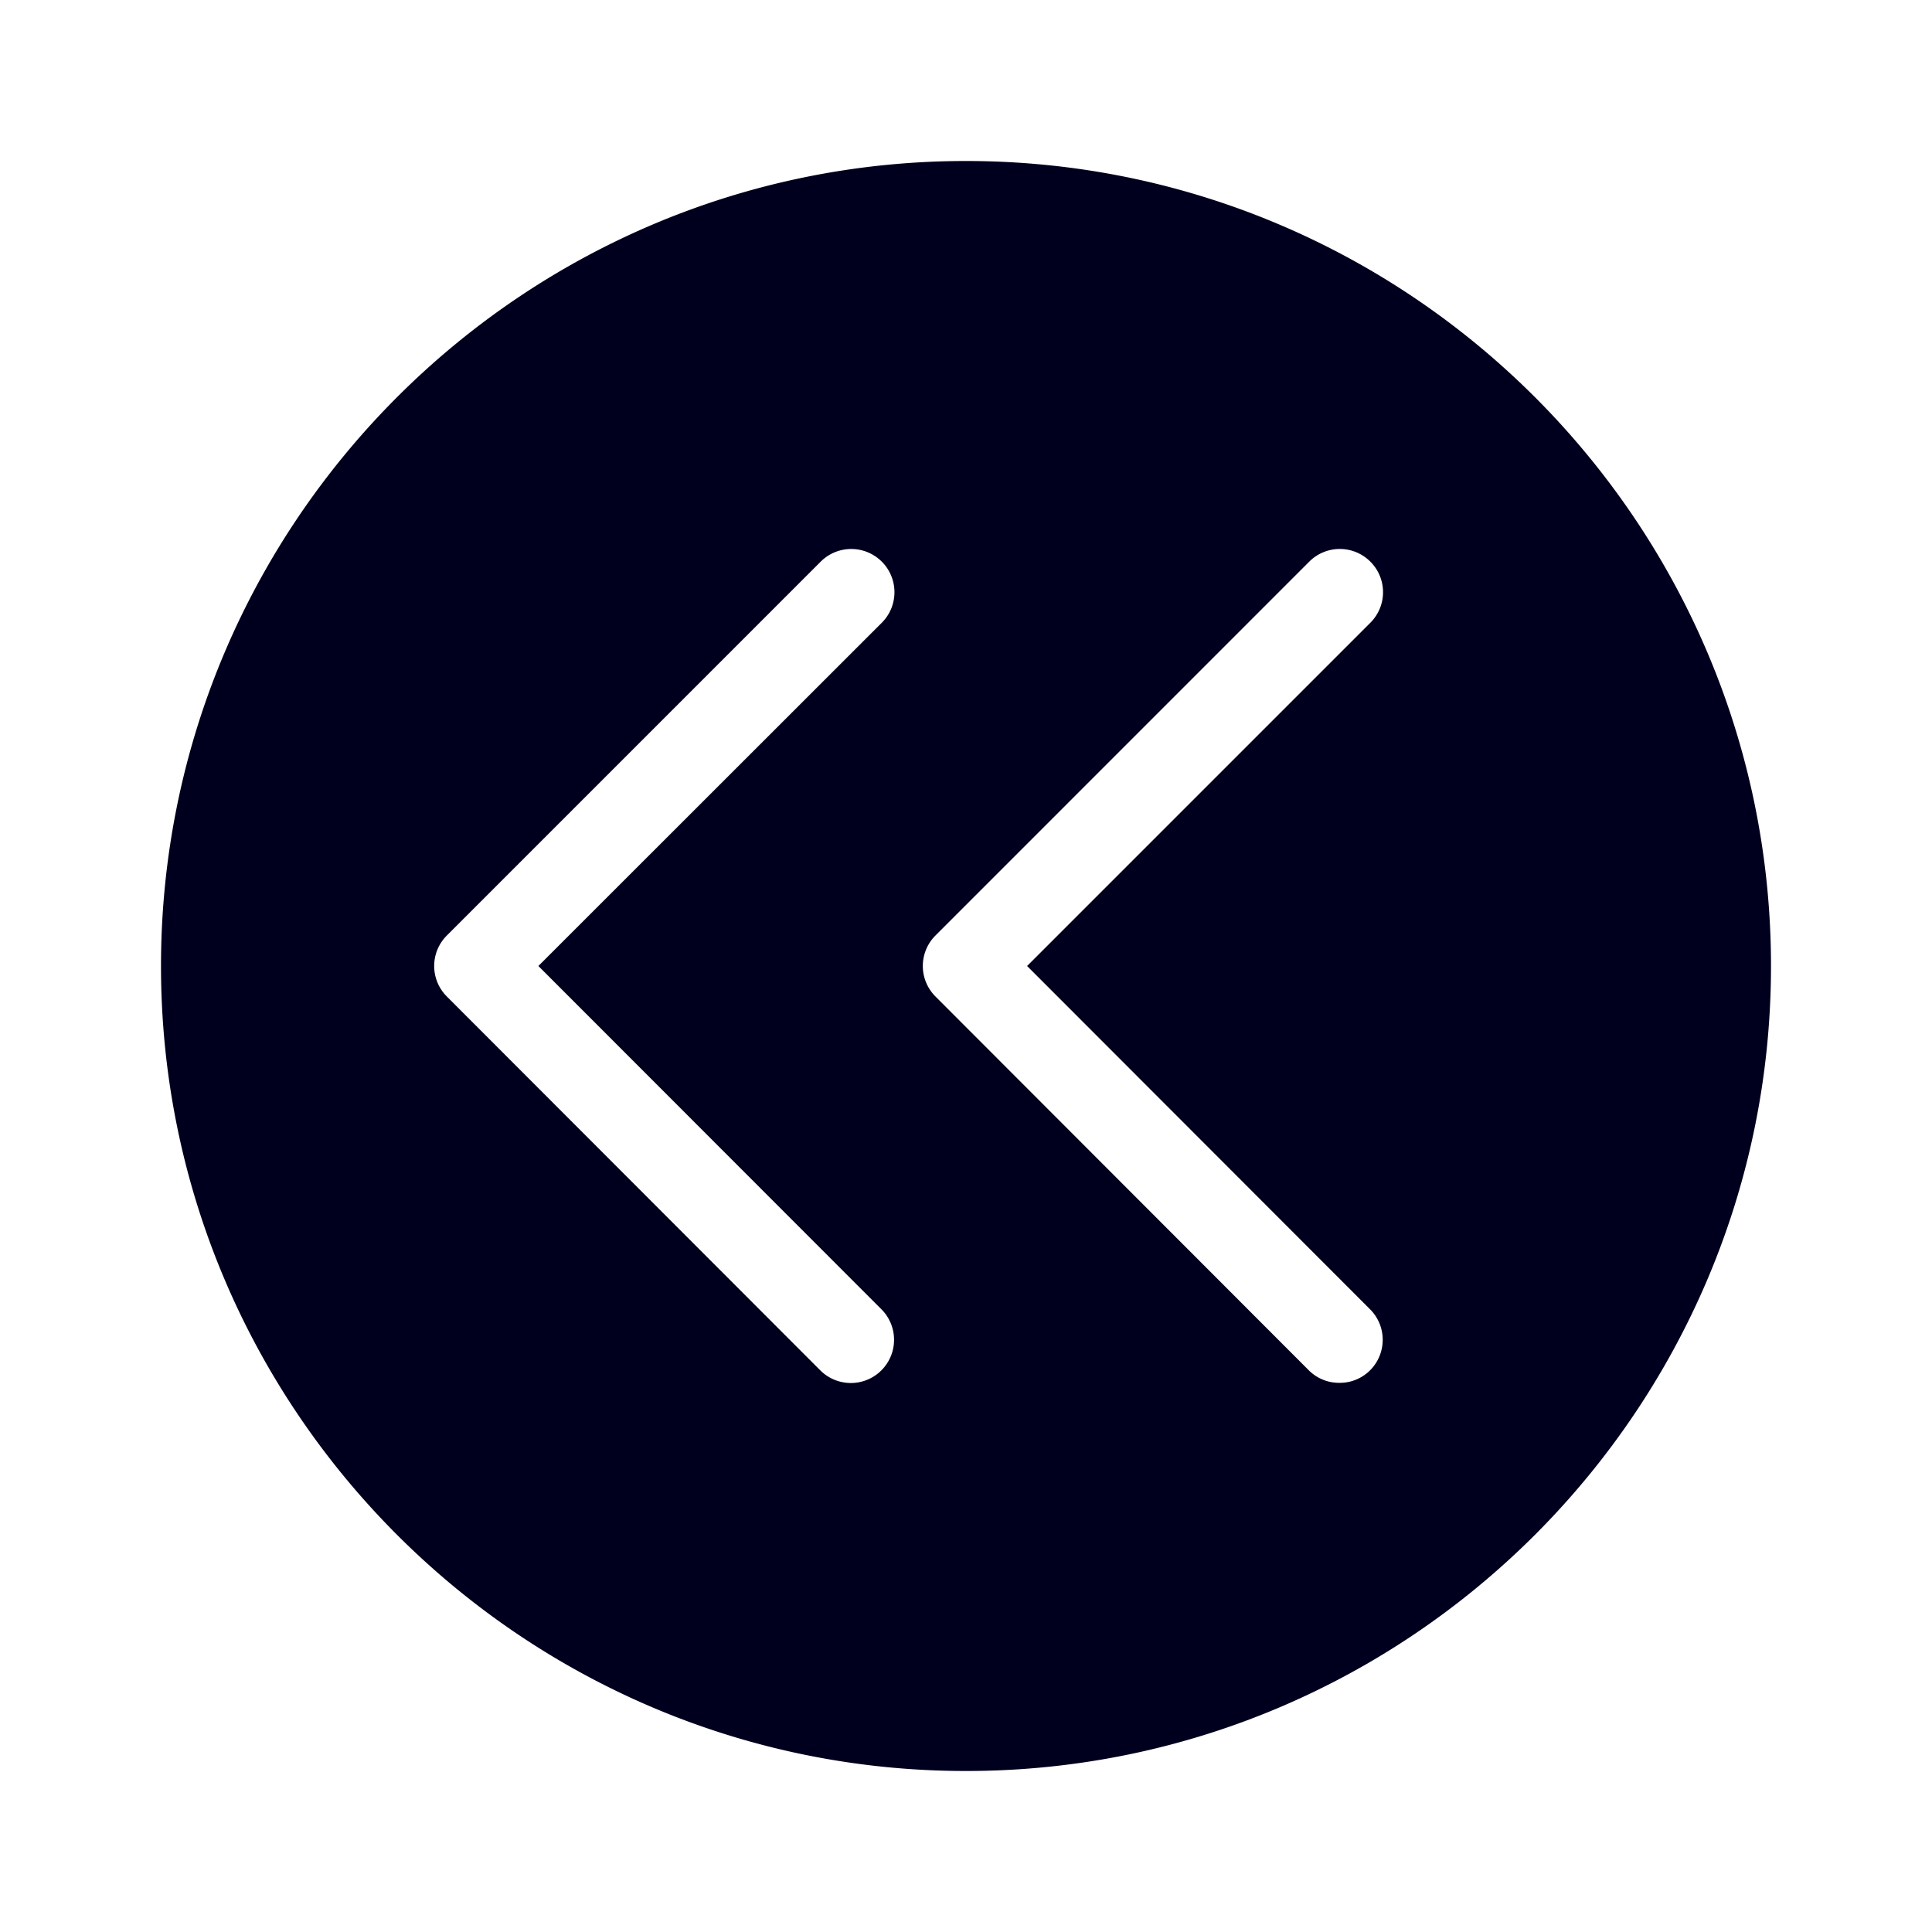 <svg xmlns="http://www.w3.org/2000/svg" width="24" height="24" fill="none"><path fill="#00001E" d="M12 2C6.488 2 2 6.488 2 12s4.488 10 10 10 10-4.488 10-10S17.512 2 12 2m-1.051 14.264a.535.535 0 1 1-.759.759l-4.639-4.644a.535.535 0 0 1 0-.758l4.644-4.644a.535.535 0 1 1 .759.759L6.688 12zm6.07.759a.53.53 0 0 1-.38.155.53.53 0 0 1-.38-.155l-4.638-4.644a.535.535 0 0 1 0-.758l4.643-4.644c.21-.21.549-.21.759 0s.21.549 0 .759L12.759 12l4.26 4.264c.21.21.21.549 0 .759"/></svg>